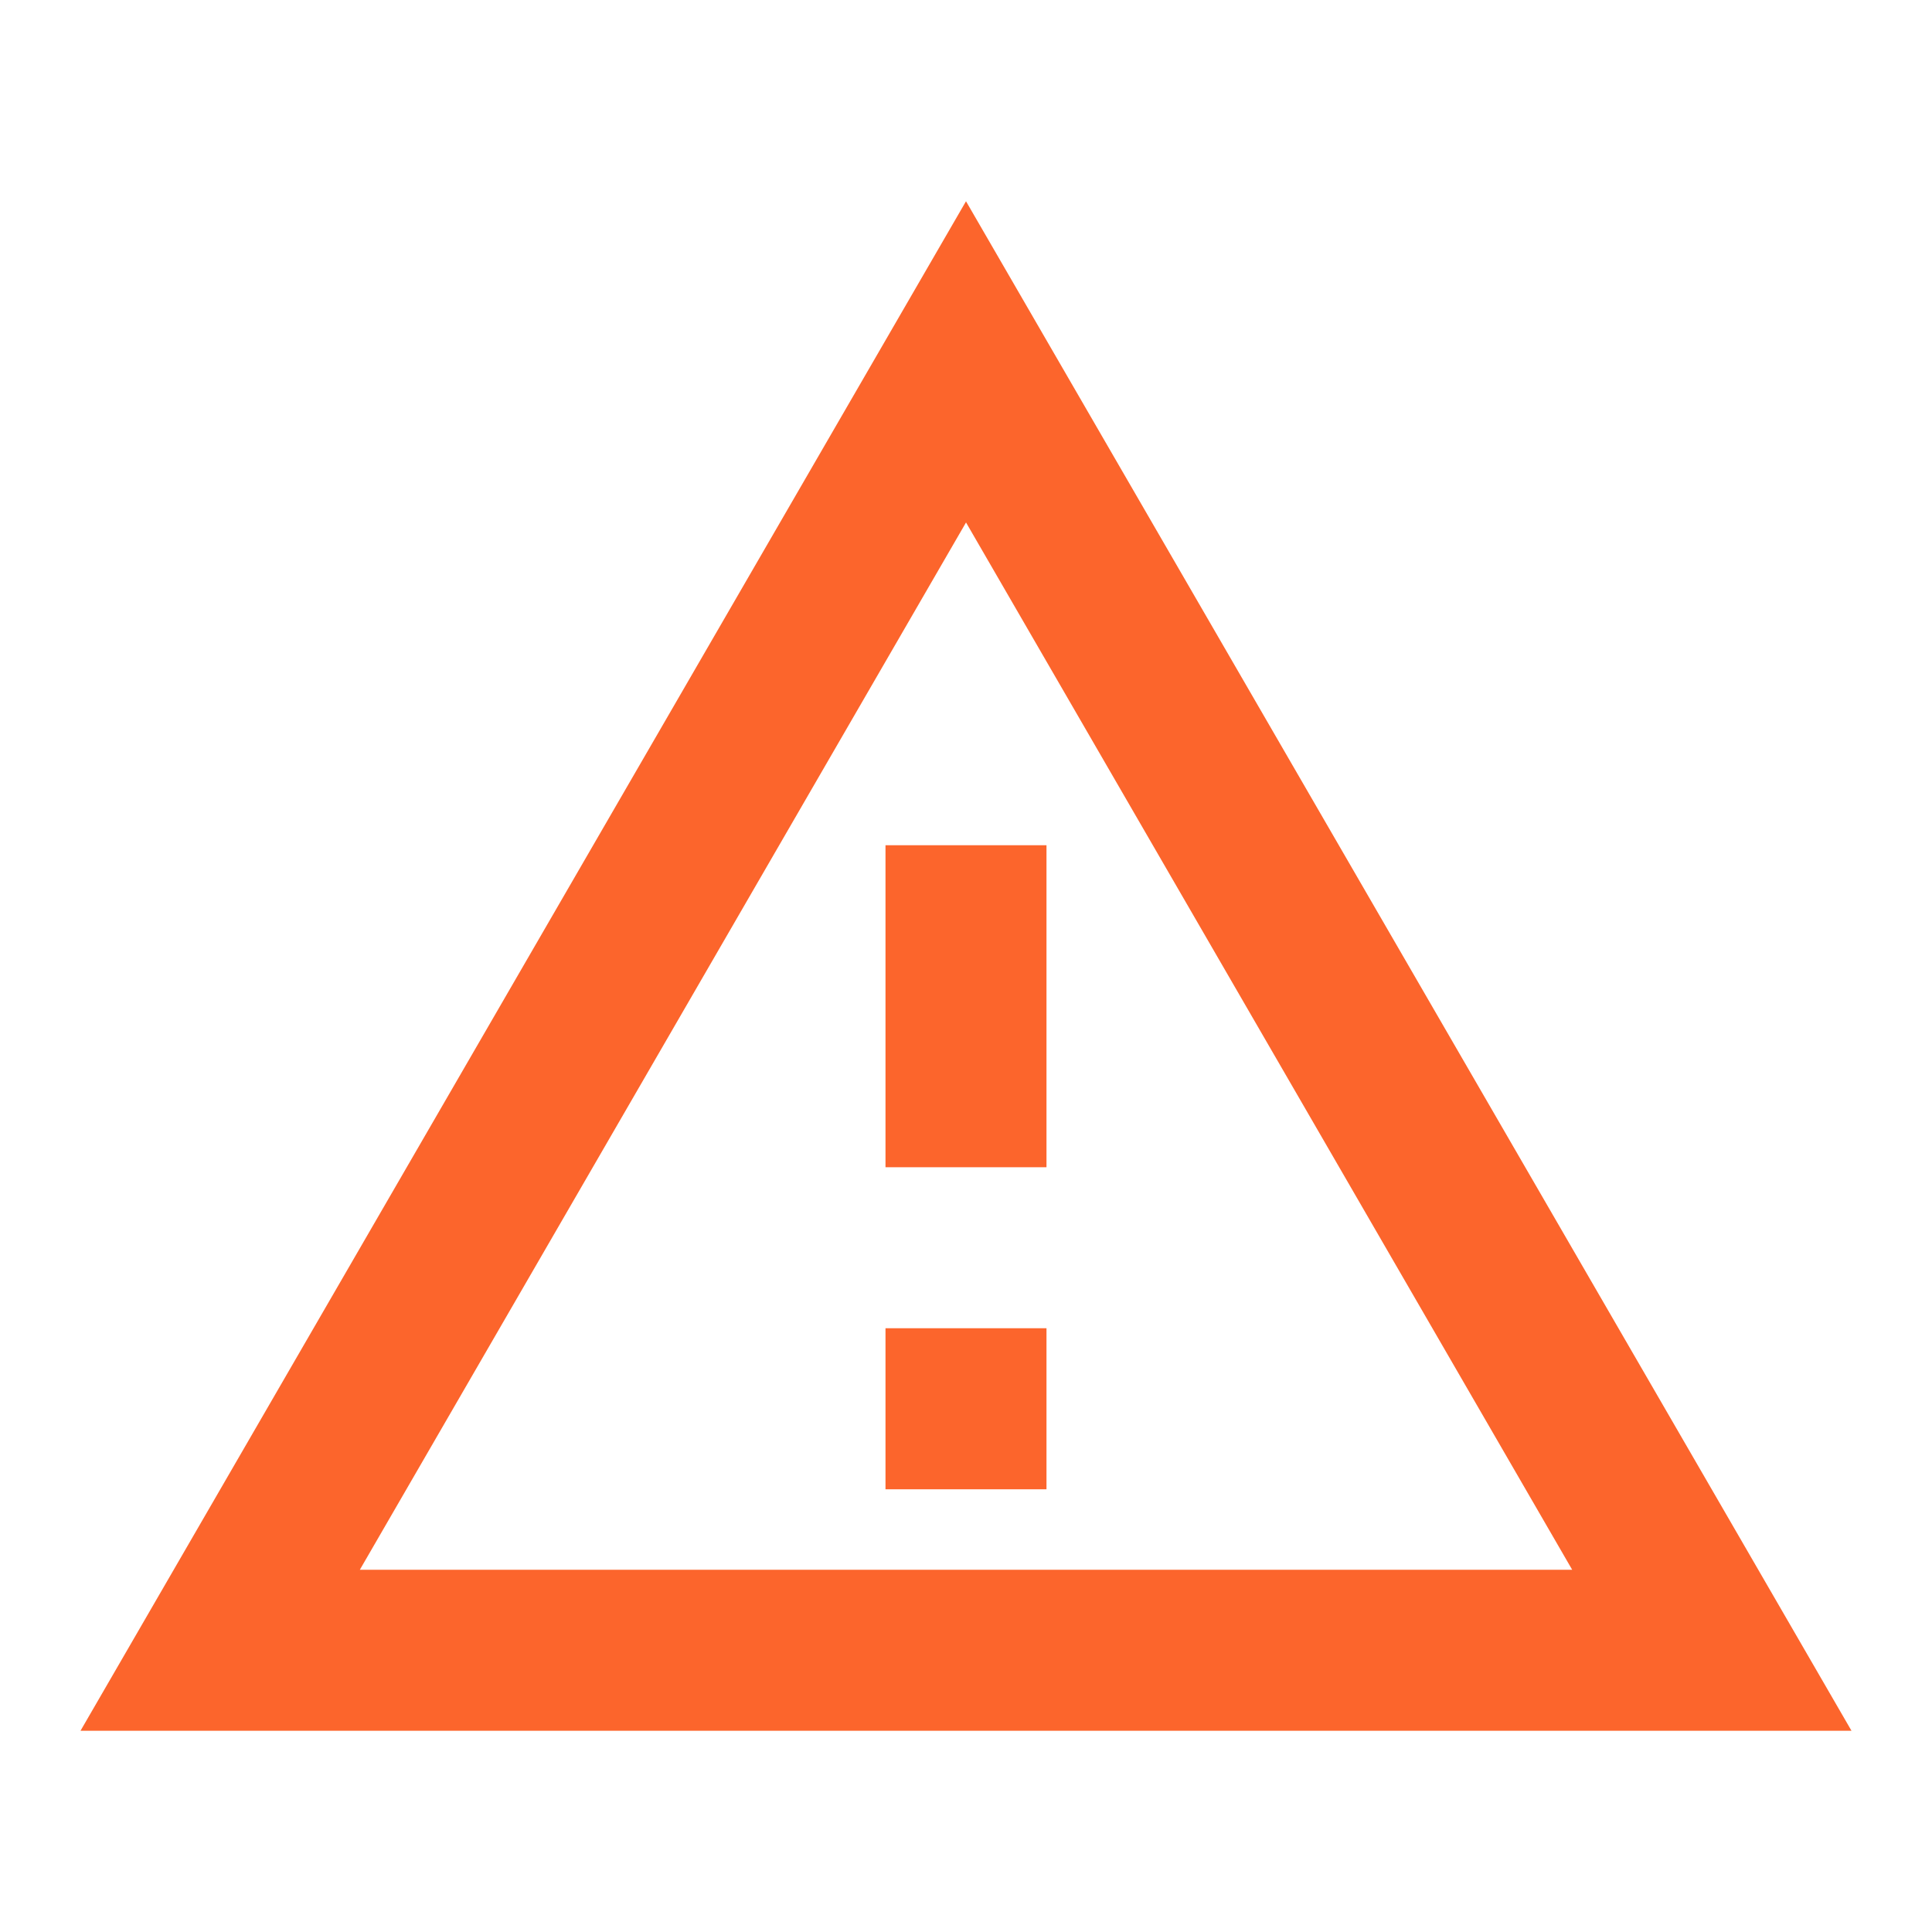 <svg width="100" height="100" viewBox="0 0 100 100" fill="none" xmlns="http://www.w3.org/2000/svg">
<g id="alert/warning_amber_24px">
<path id="icon/outlined/alert/warning_amber_24px" fill-rule="evenodd" clip-rule="evenodd" d="M4.167 89.584L50 10.417L95.833 89.584H4.167ZM81.376 81.251L50.001 27.043L18.625 81.251H81.376ZM54.166 68.75H45.833V77.084H54.166V68.75ZM45.833 43.75H54.166V60.417H45.833V43.75Z" fill="#FC652C"/>
</g>
</svg>
